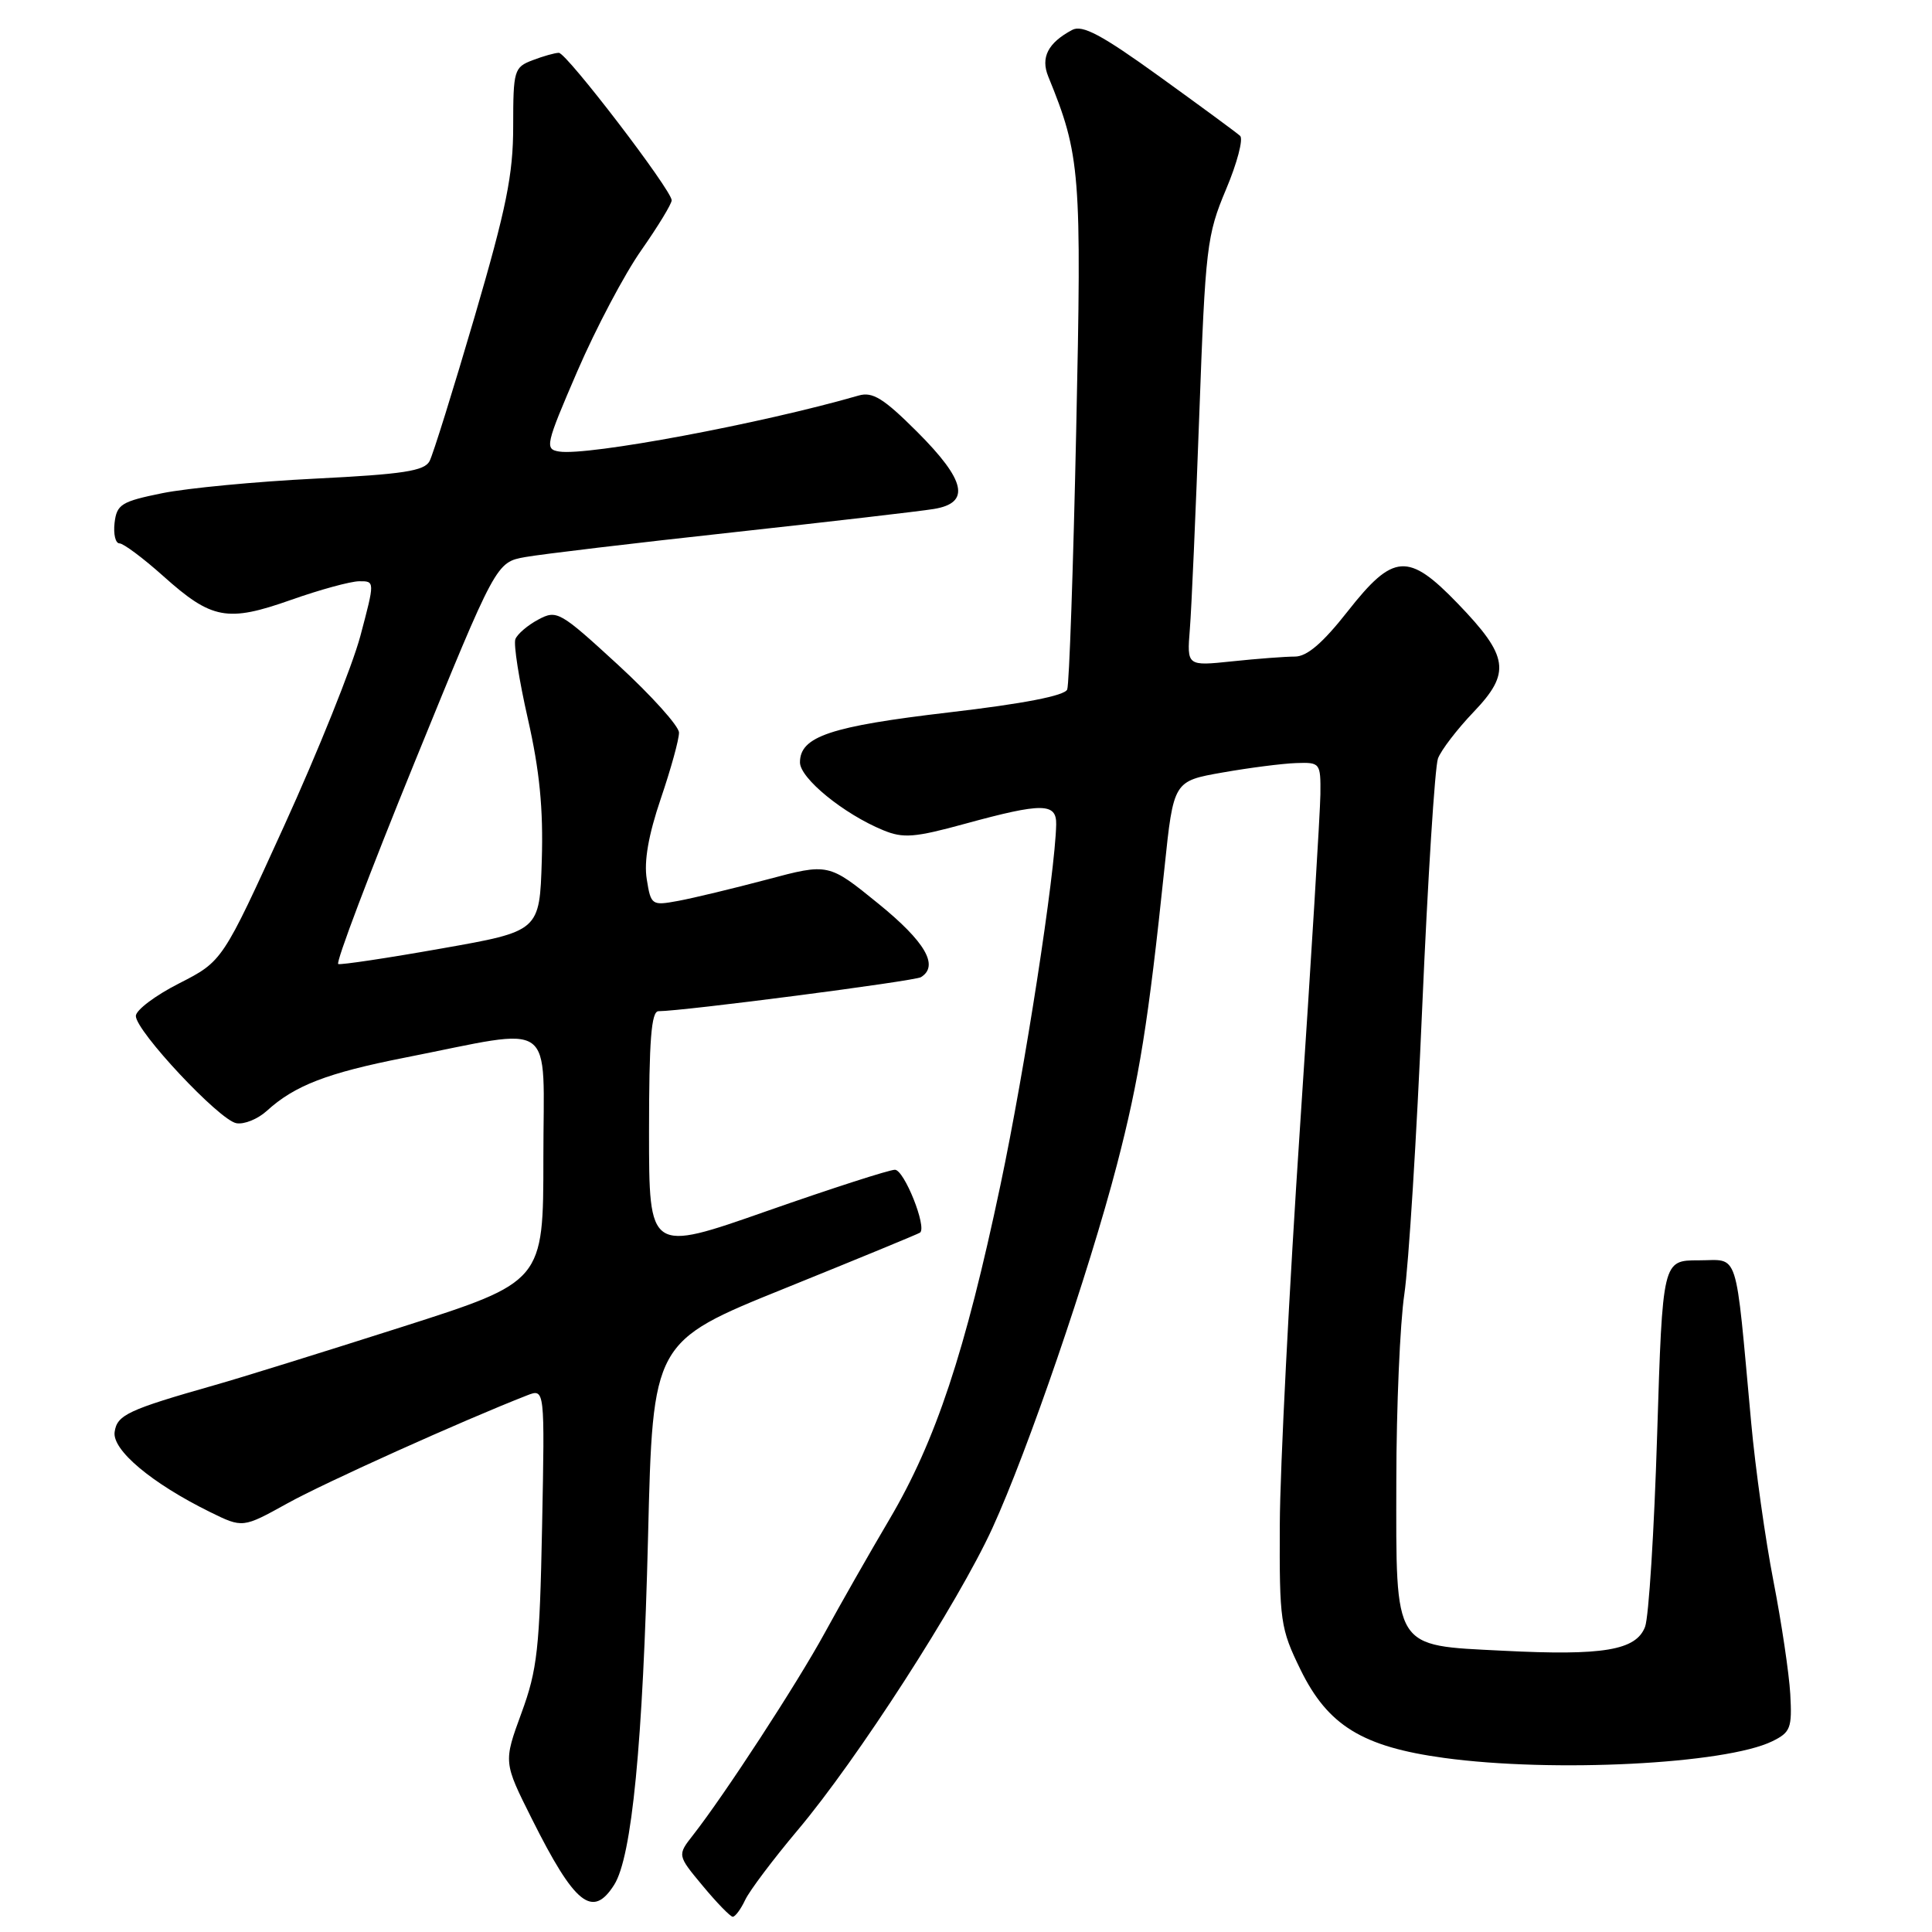 <?xml version="1.0" encoding="UTF-8" standalone="no"?>
<!DOCTYPE svg PUBLIC "-//W3C//DTD SVG 1.1//EN" "http://www.w3.org/Graphics/SVG/1.1/DTD/svg11.dtd" >
<svg xmlns="http://www.w3.org/2000/svg" xmlns:xlink="http://www.w3.org/1999/xlink" version="1.1" viewBox="0 0 256 256">
 <g >
 <path fill="currentColor"
d=" M 98.74 251.75 C 99.33 250.51 102.46 246.35 105.70 242.50 C 113.57 233.17 126.95 212.41 131.49 202.50 C 136.18 192.26 144.26 168.68 148.00 154.33 C 150.96 142.95 152.16 135.45 154.30 115.00 C 155.50 103.50 155.50 103.50 162.00 102.36 C 165.57 101.73 169.96 101.17 171.75 101.11 C 174.93 101.00 175.00 101.09 174.96 105.25 C 174.93 107.59 173.73 127.28 172.28 149.00 C 170.83 170.72 169.61 194.57 169.58 202.00 C 169.52 214.84 169.66 215.78 172.33 221.25 C 175.95 228.64 180.52 231.45 191.32 232.93 C 205.77 234.91 228.64 233.75 234.83 230.73 C 237.26 229.54 237.47 228.98 237.22 224.46 C 237.06 221.73 236.06 215.00 234.99 209.50 C 233.92 204.00 232.59 194.55 232.04 188.50 C 229.88 165.04 230.51 167.00 225.08 167.00 C 220.30 167.00 220.30 167.00 219.58 190.11 C 219.19 202.82 218.47 214.27 217.98 215.56 C 216.79 218.68 212.43 219.41 199.15 218.73 C 184.51 217.99 184.99 218.76 185.02 196.14 C 185.03 186.44 185.51 175.35 186.08 171.50 C 186.65 167.65 187.72 150.55 188.45 133.50 C 189.19 116.45 190.13 101.60 190.54 100.50 C 190.95 99.40 193.08 96.62 195.27 94.33 C 200.23 89.14 199.92 86.98 193.16 79.97 C 186.59 73.16 184.63 73.30 178.58 81.00 C 175.27 85.21 173.19 87.00 171.58 87.00 C 170.32 87.00 166.59 87.28 163.28 87.63 C 157.27 88.26 157.27 88.26 157.66 83.38 C 157.88 80.70 158.44 67.92 158.91 54.99 C 159.72 32.74 159.91 31.15 162.45 25.11 C 163.93 21.61 164.77 18.40 164.32 18.00 C 163.87 17.59 159.07 14.06 153.65 10.15 C 145.96 4.60 143.41 3.24 142.06 3.97 C 138.86 5.68 137.87 7.61 138.90 10.14 C 143.17 20.61 143.34 22.78 142.60 57.11 C 142.21 75.26 141.68 90.67 141.41 91.36 C 141.10 92.18 135.61 93.25 125.72 94.40 C 110.03 96.24 106.00 97.59 106.00 101.02 C 106.00 103.12 111.77 107.84 117.01 110.00 C 119.68 111.11 121.18 110.99 127.92 109.14 C 138.12 106.35 140.01 106.37 139.95 109.25 C 139.81 115.78 135.81 141.65 132.57 157.00 C 127.89 179.18 123.99 190.91 117.88 201.28 C 115.21 205.80 111.34 212.60 109.27 216.39 C 105.60 223.11 96.01 237.82 91.83 243.16 C 89.74 245.83 89.74 245.83 93.12 249.89 C 94.98 252.13 96.77 253.97 97.09 253.98 C 97.41 253.99 98.16 252.99 98.74 251.75 Z  M 81.38 249.75 C 83.73 246.05 85.19 231.02 85.87 203.64 C 86.50 177.78 86.50 177.78 104.00 170.71 C 113.62 166.82 121.68 163.50 121.91 163.33 C 122.85 162.61 119.81 155.00 118.58 155.00 C 117.84 155.00 110.21 157.46 101.62 160.47 C 86.00 165.95 86.00 165.95 86.00 149.97 C 86.00 137.86 86.30 134.00 87.25 133.99 C 90.56 133.98 121.19 130.00 122.03 129.48 C 124.46 127.98 122.61 124.79 116.39 119.74 C 109.78 114.37 109.78 114.37 101.64 116.54 C 97.16 117.73 91.87 119.00 89.88 119.37 C 86.36 120.02 86.25 119.95 85.70 116.51 C 85.31 114.14 85.92 110.65 87.56 105.82 C 88.90 101.88 89.99 97.94 89.97 97.07 C 89.96 96.21 86.33 92.18 81.91 88.11 C 74.17 81.00 73.78 80.78 71.32 82.10 C 69.91 82.85 68.55 84.02 68.29 84.69 C 68.03 85.37 68.78 90.13 69.95 95.27 C 71.50 102.10 72.00 107.17 71.79 114.01 C 71.50 123.39 71.50 123.39 58.50 125.68 C 51.35 126.95 45.19 127.87 44.82 127.74 C 44.44 127.61 49.00 115.58 54.94 101.00 C 65.74 74.50 65.74 74.50 69.62 73.81 C 71.75 73.43 84.07 71.96 97.00 70.55 C 109.93 69.13 121.96 67.74 123.75 67.44 C 128.63 66.64 127.99 63.68 121.53 57.22 C 117.08 52.78 115.63 51.88 113.78 52.41 C 100.92 56.13 77.87 60.44 74.09 59.83 C 72.16 59.52 72.29 58.95 76.50 49.19 C 78.95 43.52 82.76 36.30 84.98 33.15 C 87.19 29.99 89.00 27.02 89.00 26.54 C 89.00 25.20 75.08 7.00 74.05 7.00 C 73.54 7.00 71.98 7.44 70.57 7.98 C 68.12 8.91 68.00 9.30 68.00 16.73 C 68.00 23.14 67.10 27.57 62.88 42.00 C 60.06 51.62 57.38 60.22 56.92 61.10 C 56.24 62.41 53.40 62.84 41.79 63.42 C 33.93 63.81 24.80 64.68 21.50 65.35 C 16.08 66.45 15.47 66.83 15.18 69.29 C 15.01 70.78 15.30 72.00 15.83 72.00 C 16.35 72.00 18.97 73.95 21.64 76.34 C 28.06 82.09 30.12 82.47 38.56 79.49 C 42.38 78.14 46.44 77.03 47.59 77.02 C 49.68 77.00 49.68 77.00 47.75 84.27 C 46.68 88.27 42.13 99.60 37.64 109.45 C 29.48 127.37 29.48 127.37 23.74 130.30 C 20.58 131.90 18.00 133.85 18.00 134.62 C 18.00 136.62 29.07 148.44 31.32 148.83 C 32.35 149.02 34.16 148.28 35.35 147.20 C 39.03 143.84 43.36 142.17 53.61 140.15 C 74.02 136.13 72.00 134.68 72.00 153.41 C 72.00 169.84 72.00 169.84 53.25 175.83 C 42.94 179.12 31.80 182.59 28.50 183.52 C 16.97 186.80 15.51 187.48 15.19 189.74 C 14.84 192.13 20.10 196.54 27.83 200.35 C 32.16 202.48 32.16 202.48 38.07 199.21 C 43.02 196.46 61.25 188.25 69.85 184.89 C 72.19 183.98 72.19 183.98 71.83 202.24 C 71.51 218.45 71.21 221.23 69.09 227.00 C 66.71 233.50 66.71 233.50 70.47 241.00 C 76.16 252.38 78.52 254.26 81.38 249.75 Z "/>
</g>
</svg>